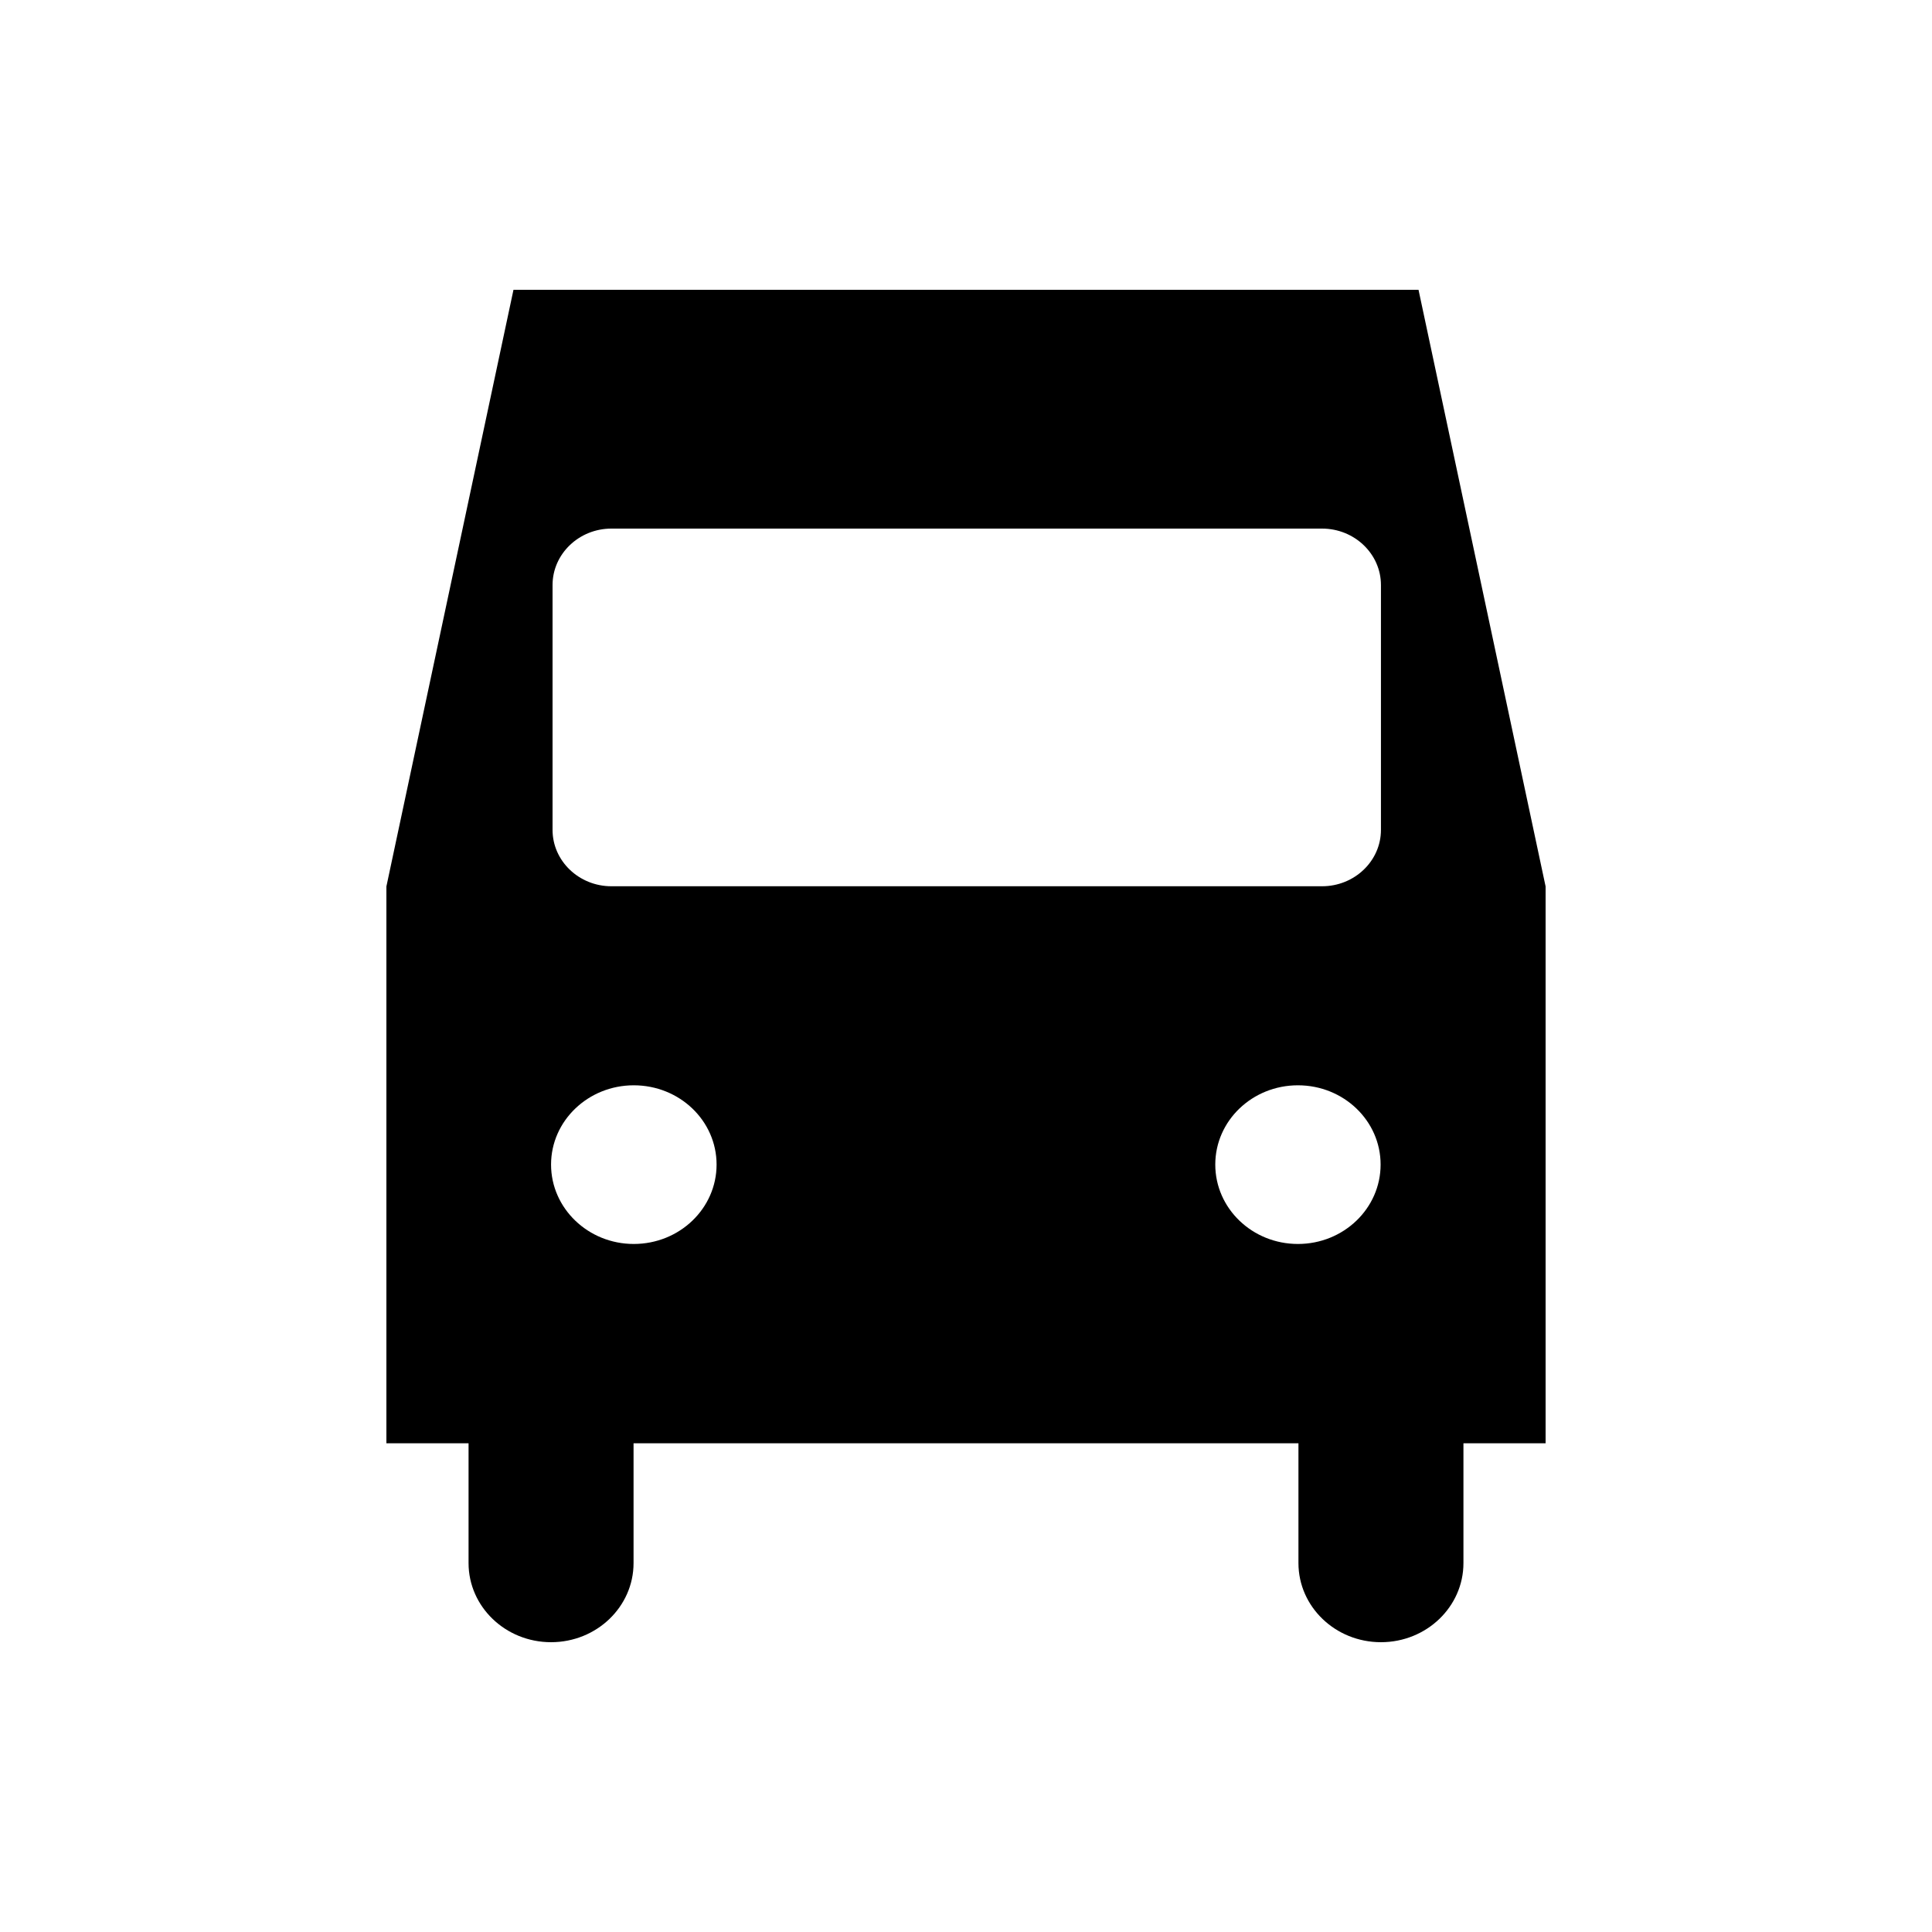<svg width="40" height="40" viewBox="0 0 40 40" fill="none" xmlns="http://www.w3.org/2000/svg" data-seed-icon="true" data-seed-icon-version="0.3.4">
  <g>
    <path d="M26.872 25.755C25.926 25.755 25.161 25.018 25.161 24.111C25.161 23.204 25.926 22.47 26.872 22.47C27.819 22.47 28.584 23.204 28.584 24.111C28.584 25.018 27.819 25.755 26.872 25.755ZM13.121 25.755C12.178 25.755 11.409 25.018 11.409 24.111C11.409 23.204 12.178 22.47 13.121 22.47C14.07 22.47 14.836 23.204 14.836 24.111C14.836 25.018 14.07 25.755 13.121 25.755ZM11.44 12.112C11.44 11.469 11.987 10.944 12.658 10.944H27.372C28.044 10.944 28.591 11.469 28.591 12.112V17.182C28.591 17.825 28.044 18.349 27.372 18.349H12.658C11.987 18.349 11.44 17.825 11.44 17.182V12.112ZM32 18.353L29.369 6H10.631L8 18.353V29.882H9.701V32.362C9.701 33.266 10.466 34 11.409 34C12.352 34 13.117 33.266 13.117 32.362V29.882H26.883V32.362C26.883 33.266 27.648 34 28.591 34C29.534 34 30.299 33.266 30.299 32.362V29.882H32" fill="currentColor"/>
  </g>
</svg>
